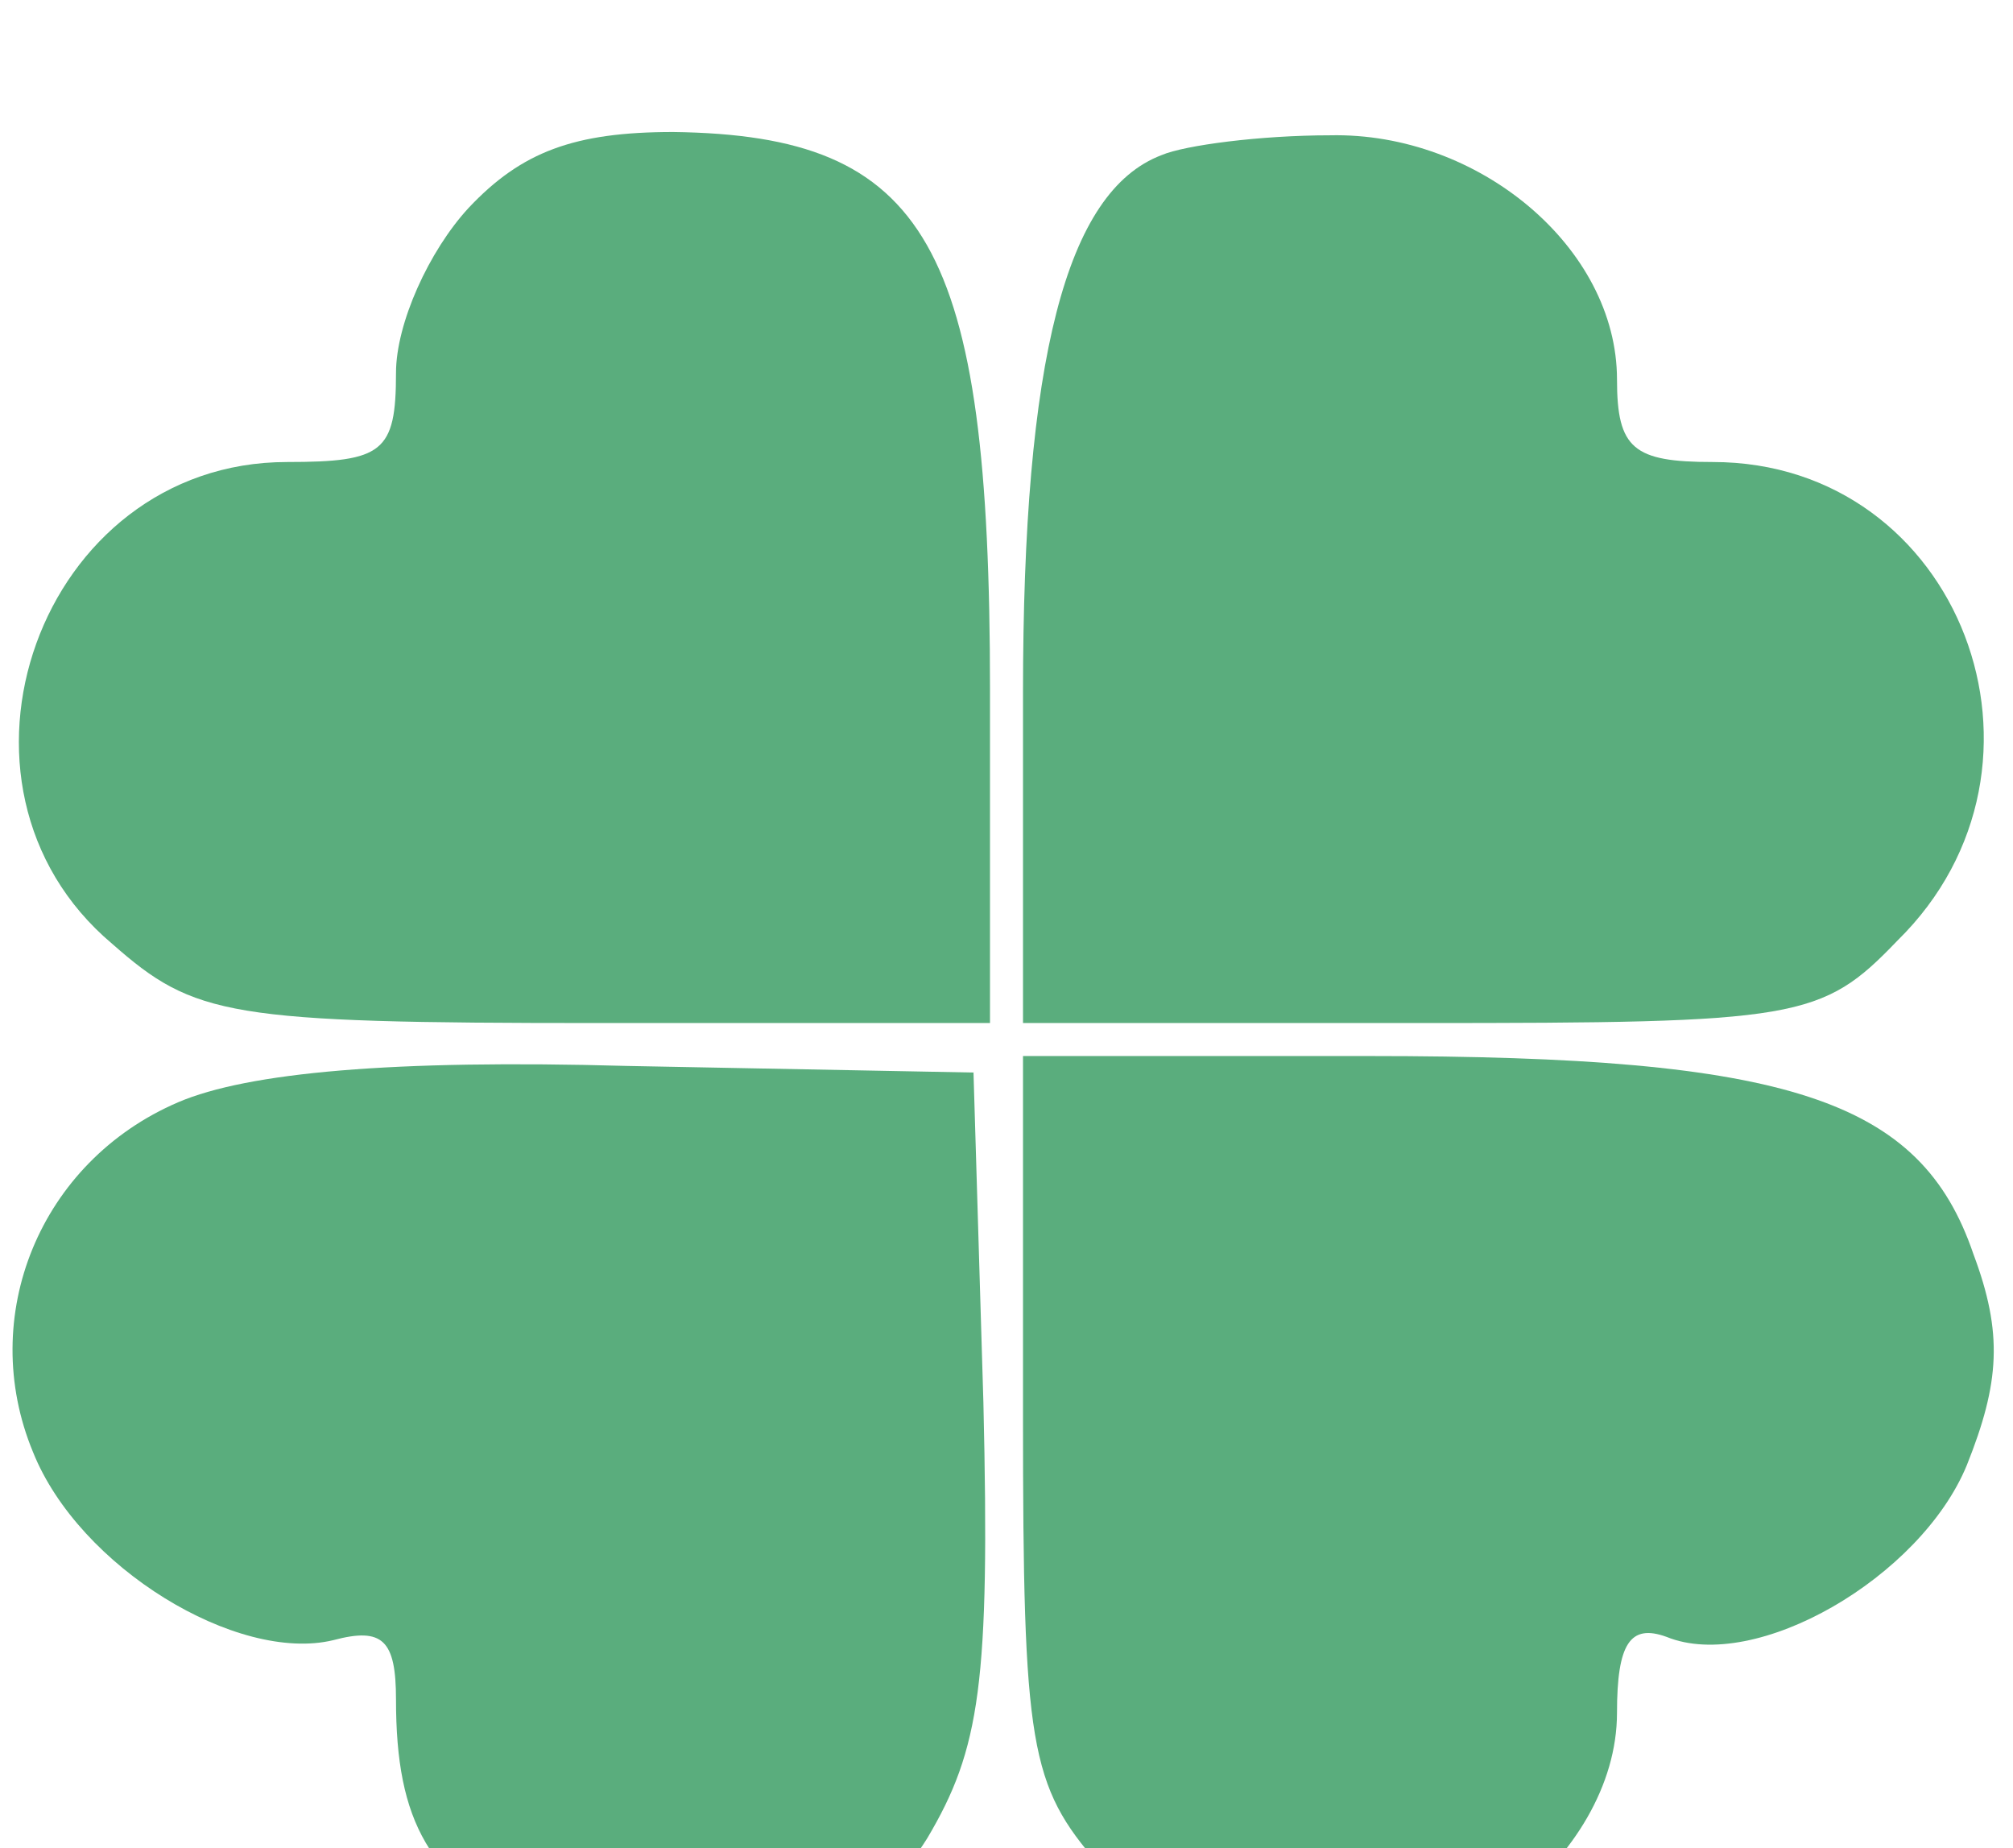 <svg width="61" height="56" viewBox="0 0 61 56" fill="none" xmlns="http://www.w3.org/2000/svg">
<g filter="url(#filter0_d_1_11)">
<path d="M14.2 2.3C13 3.6 12 5.8 12 7.3C12 9.7 11.6 10 8.7 10C1.2 10 -2.3 19.8 3.4 24.6C5.9 26.8 6.9 27 18.1 27H30V16.9C30 3.4 28.1 0.1 20.4 -4.02331e-07C17.4 -4.02331e-07 15.8 0.6 14.2 2.3Z" fill="#5AAD7D"/>
<path d="M35.2 0.7C32.3 1.8 31 6.9 31 17V27H43C54.5 27 55.2 26.9 57.5 24.5C62.9 19.2 59.4 10 51.9 10C49.5 10 49 9.6 49 7.5C49 3.5 44.8 -4.02331e-07 40.3 0.1C38.2 0.1 35.9 0.4 35.2 0.7Z" fill="#5AAD7D"/>
<path d="M5.4 29.4C1.2 31.2 -0.7 35.9 1 40C2.4 43.5 7.2 46.4 10.1 45.7C11.6 45.3 12 45.7 12 47.5C12 51.2 13 53 16.2 54.6C20.7 56.9 25.6 55.7 28.1 51.7C29.7 49 30 47 29.8 38.5L29.5 28.5L19 28.3C11.9 28.1 7.5 28.5 5.4 29.4Z" fill="#5AAD7D"/>
<path d="M31 38.9C31 48.9 31.2 50.1 33.3 52.5C34.6 54 37 55.3 39.1 55.6C43.7 56.4 49 52.3 49 47.9C49 45.8 49.4 45.2 50.5 45.6C53.2 46.7 58.2 43.8 59.6 40.4C60.6 37.9 60.7 36.4 59.8 34C58.2 29.3 54.2 28 41.5 28H31V38.9Z" fill="#5AAD7D"/>
</g>
<defs>
<filter id="filter0_d_1_11" x="-3.62" y="0" width="68.037" height="63.76" filterUnits="userSpaceOnUse" color-interpolation-filters="sRGB">
<feFlood flood-opacity="0" result="BackgroundImageFix"/>
<feColorMatrix in="SourceAlpha" type="matrix" values="0 0 0 0 0 0 0 0 0 0 0 0 0 0 0 0 0 0 127 0" result="hardAlpha"/>
<feOffset dy="4"/>
<feGaussianBlur stdDeviation="2"/>
<feComposite in2="hardAlpha" operator="out"/>
<feColorMatrix type="matrix" values="0 0 0 0 0 0 0 0 0 0 0 0 0 0 0 0 0 0 0.25 0"/>
<feBlend mode="normal" in2="BackgroundImageFix" result="effect1_dropShadow_1_11"/>
<feBlend mode="normal" in="SourceGraphic" in2="effect1_dropShadow_1_11" result="shape"/>
</filter>
</defs>
</svg>
